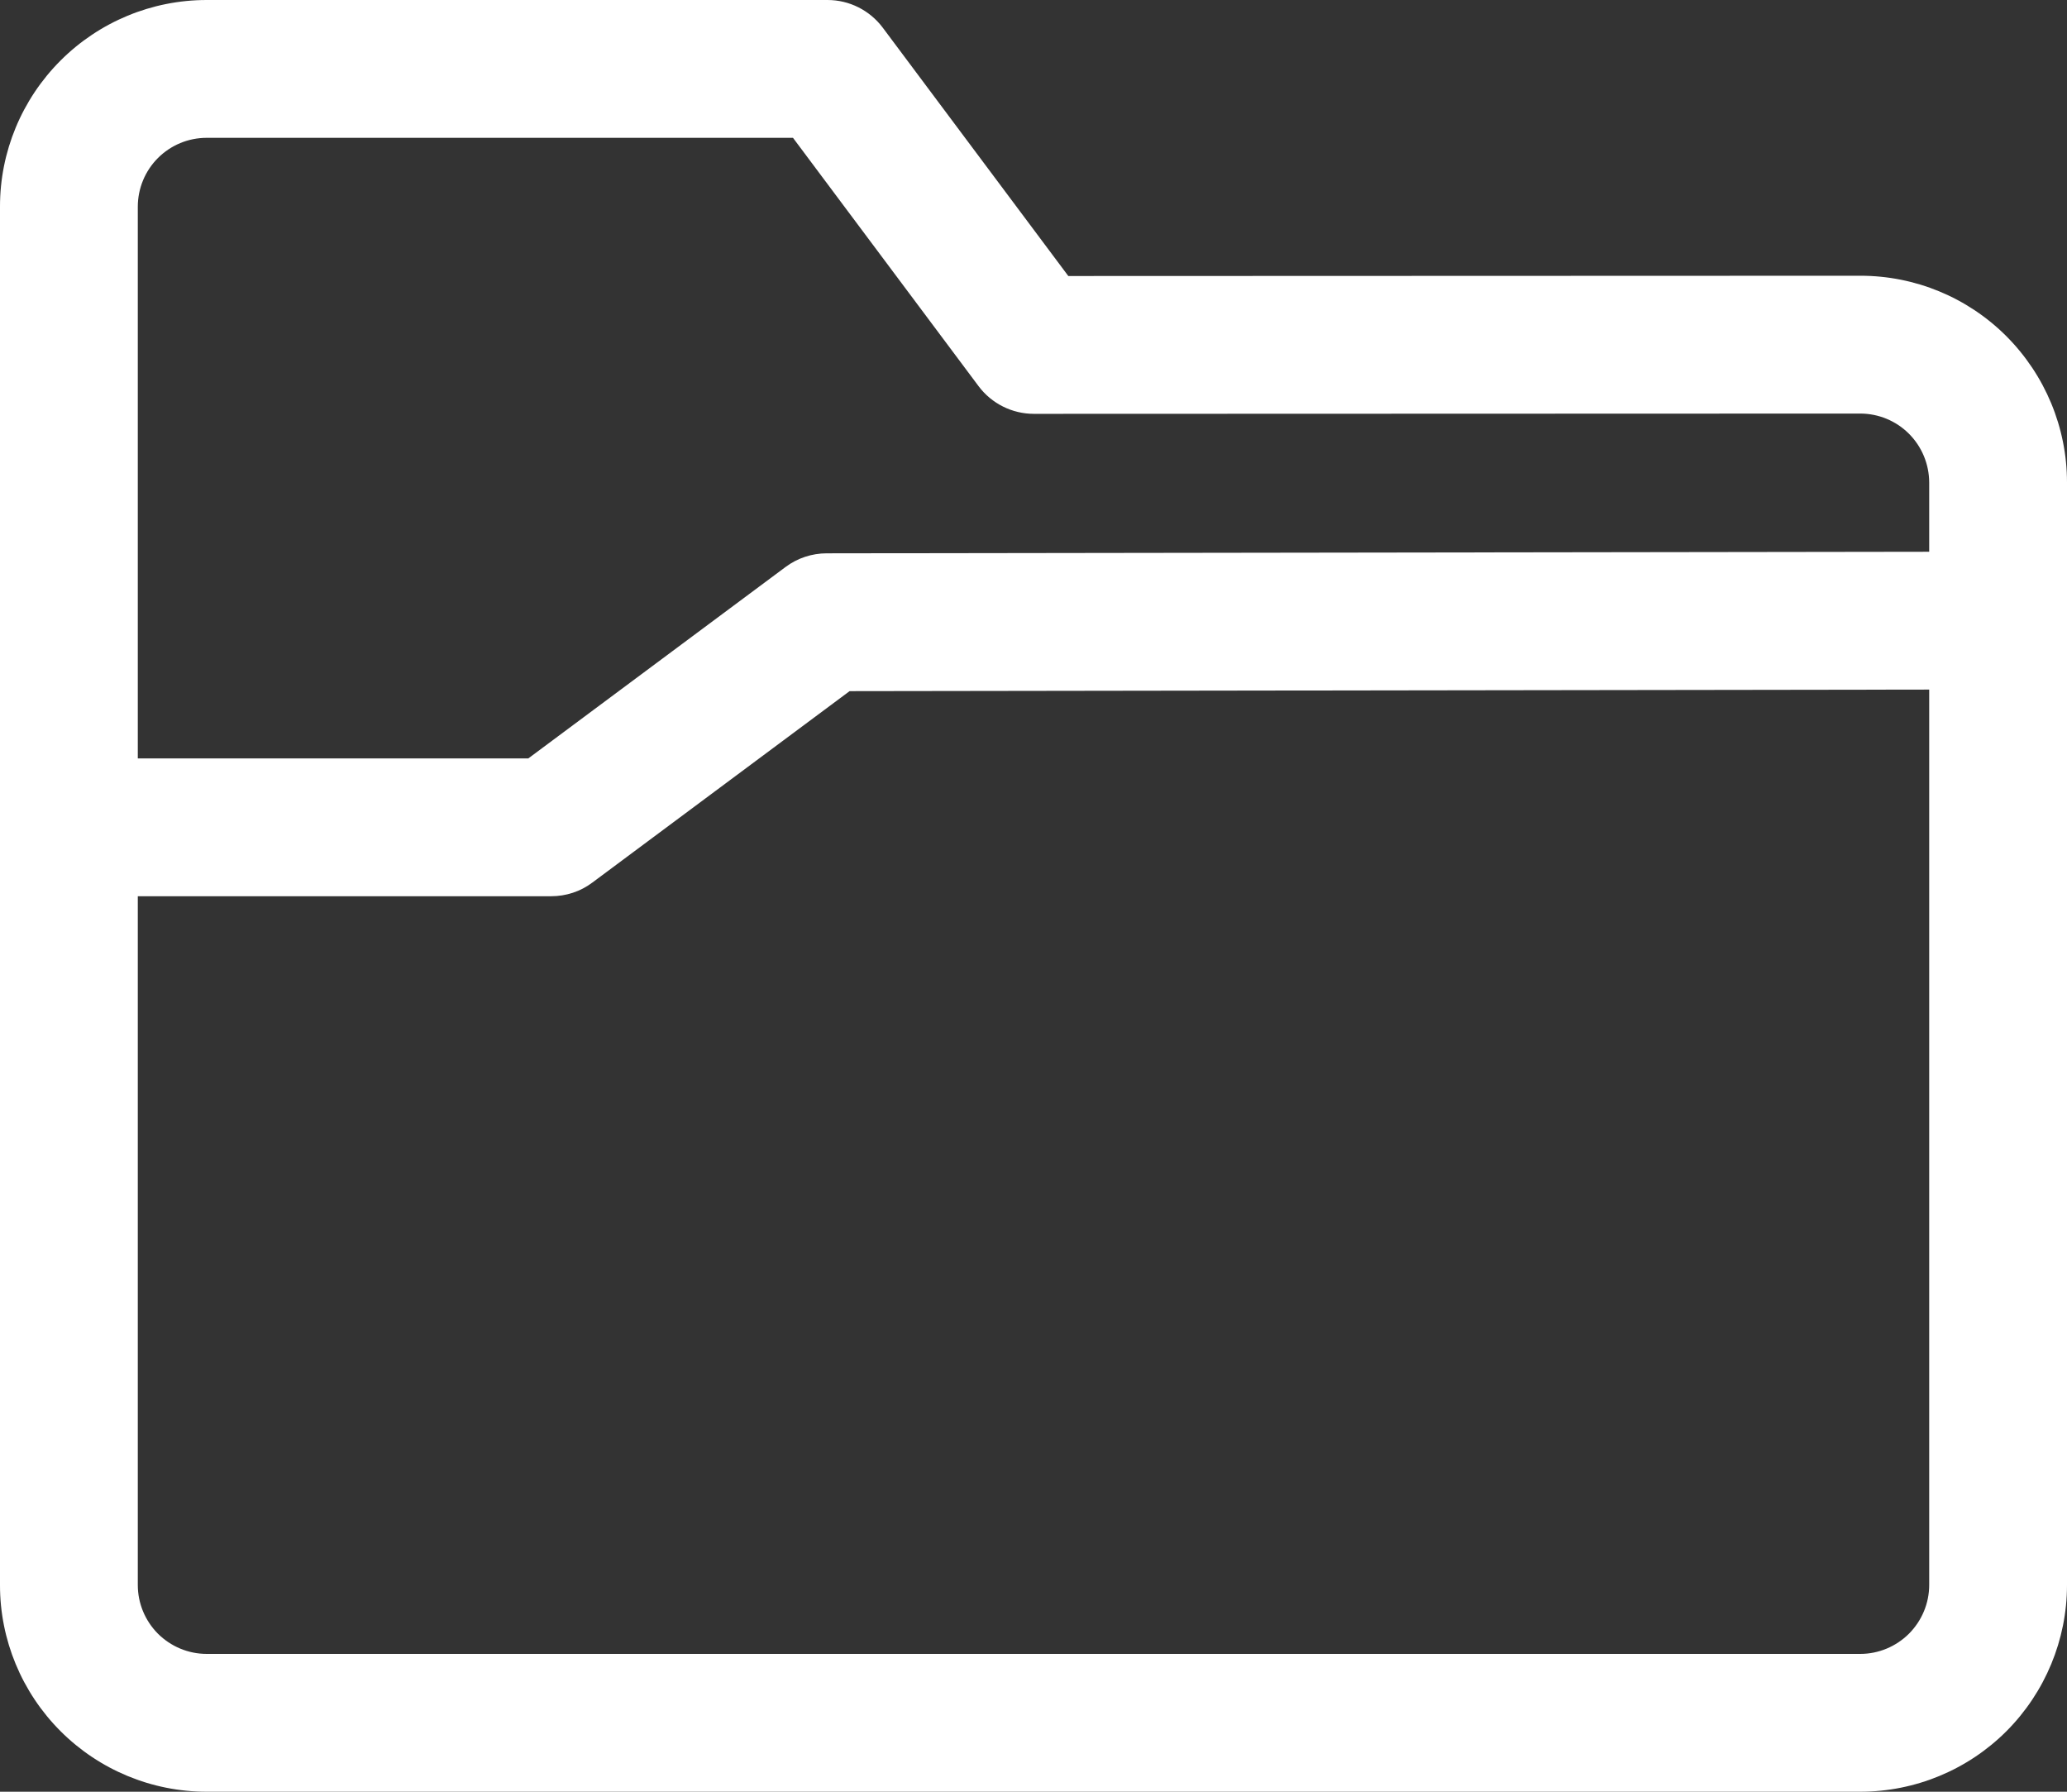 <svg width="22.5" height="19.5" viewBox="0 0 22.5 19.5" fill="none" xmlns="http://www.w3.org/2000/svg" xmlns:xlink="http://www.w3.org/1999/xlink">
	<rect x="0" y="0" width="22.5" height="19.5" fill="#333333" stroke="none"/>
	<desc>
			Created with Pixso.
	</desc>
	<defs/>
	<path id="Vector" d="M11.629 3.004L9.609 0.301C9.467 0.112 9.245 0 9.008 0L2.25 0C1.653 0 1.081 0.237 0.659 0.659C0.237 1.081 -0.001 1.653 0 2.25C0 5.64 0 13.86 0 17.25C-0.001 17.846 0.237 18.419 0.659 18.841C1.081 19.263 1.653 19.5 2.25 19.5C6.116 19.5 16.384 19.5 20.249 19.5C20.846 19.5 21.419 19.263 21.841 18.841C22.262 18.419 22.5 17.846 22.5 17.25C22.5 14.376 22.5 8.125 22.5 5.251C22.5 4.654 22.262 4.082 21.84 3.659C21.418 3.237 20.846 3 20.248 3.001L11.629 3.004ZM21 7.505L9.248 7.522L6.447 9.606C6.318 9.703 6.161 9.754 6 9.754L1.5 9.754L1.5 17.25C1.5 17.449 1.579 17.639 1.719 17.78C1.86 17.92 2.05 18 2.25 18L20.25 18C20.449 18 20.639 17.92 20.78 17.78C20.92 17.639 21 17.449 21 17.25L21 7.505ZM21 6.005L21 5.251C20.999 5.051 20.92 4.861 20.779 4.72C20.639 4.58 20.448 4.501 20.249 4.501L11.254 4.504C11.018 4.504 10.795 4.393 10.653 4.204L8.632 1.5L2.25 1.5C2.05 1.5 1.86 1.579 1.719 1.72C1.579 1.86 1.5 2.051 1.5 2.25L1.5 8.254L5.751 8.254L8.552 6.17C8.681 6.074 8.838 6.022 8.999 6.022L21 6.005Z" fill="#FFFFFF" fill-opacity="1" fill-rule="evenodd"/>
</svg>
